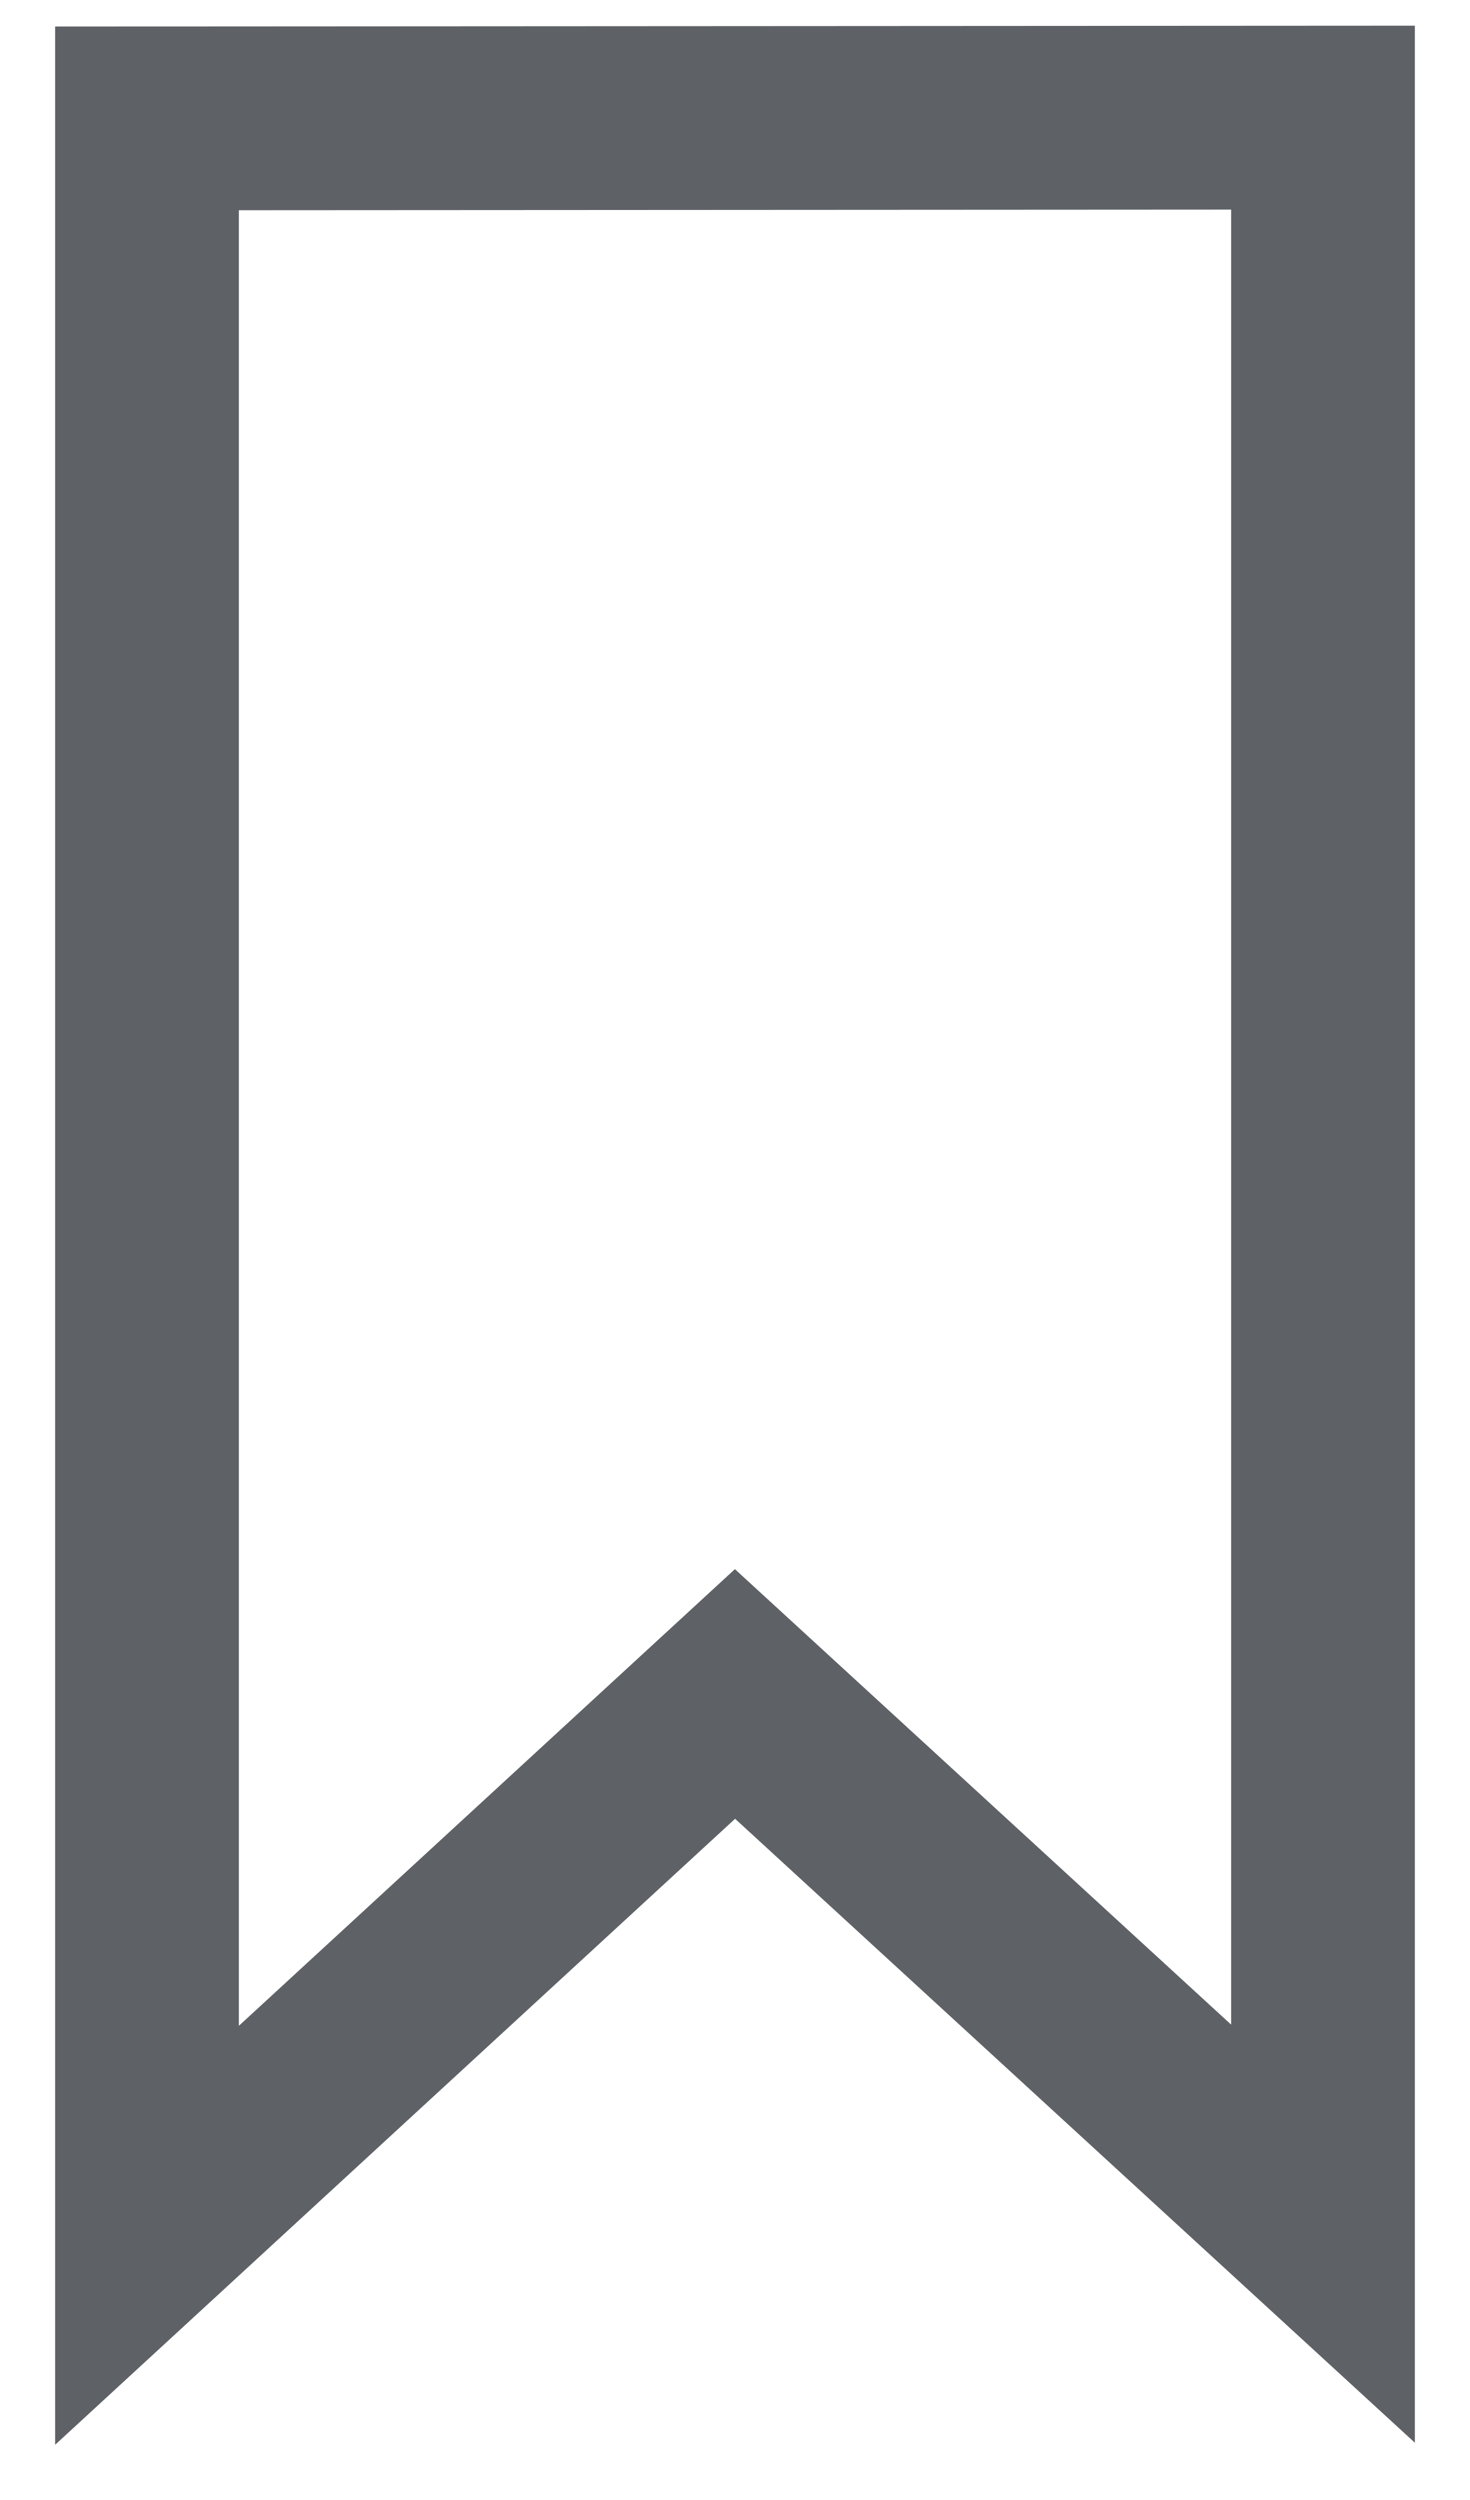 <svg width="10" height="17" viewBox="0 0 10 17" fill="none" xmlns="http://www.w3.org/2000/svg">
<path fill-rule="evenodd" clip-rule="evenodd" d="M1 0.805V15.2L5 11.519L9 15.189V0.8L1 0.805Z" stroke="#5E6266" stroke-width="1.25"/>
</svg>
